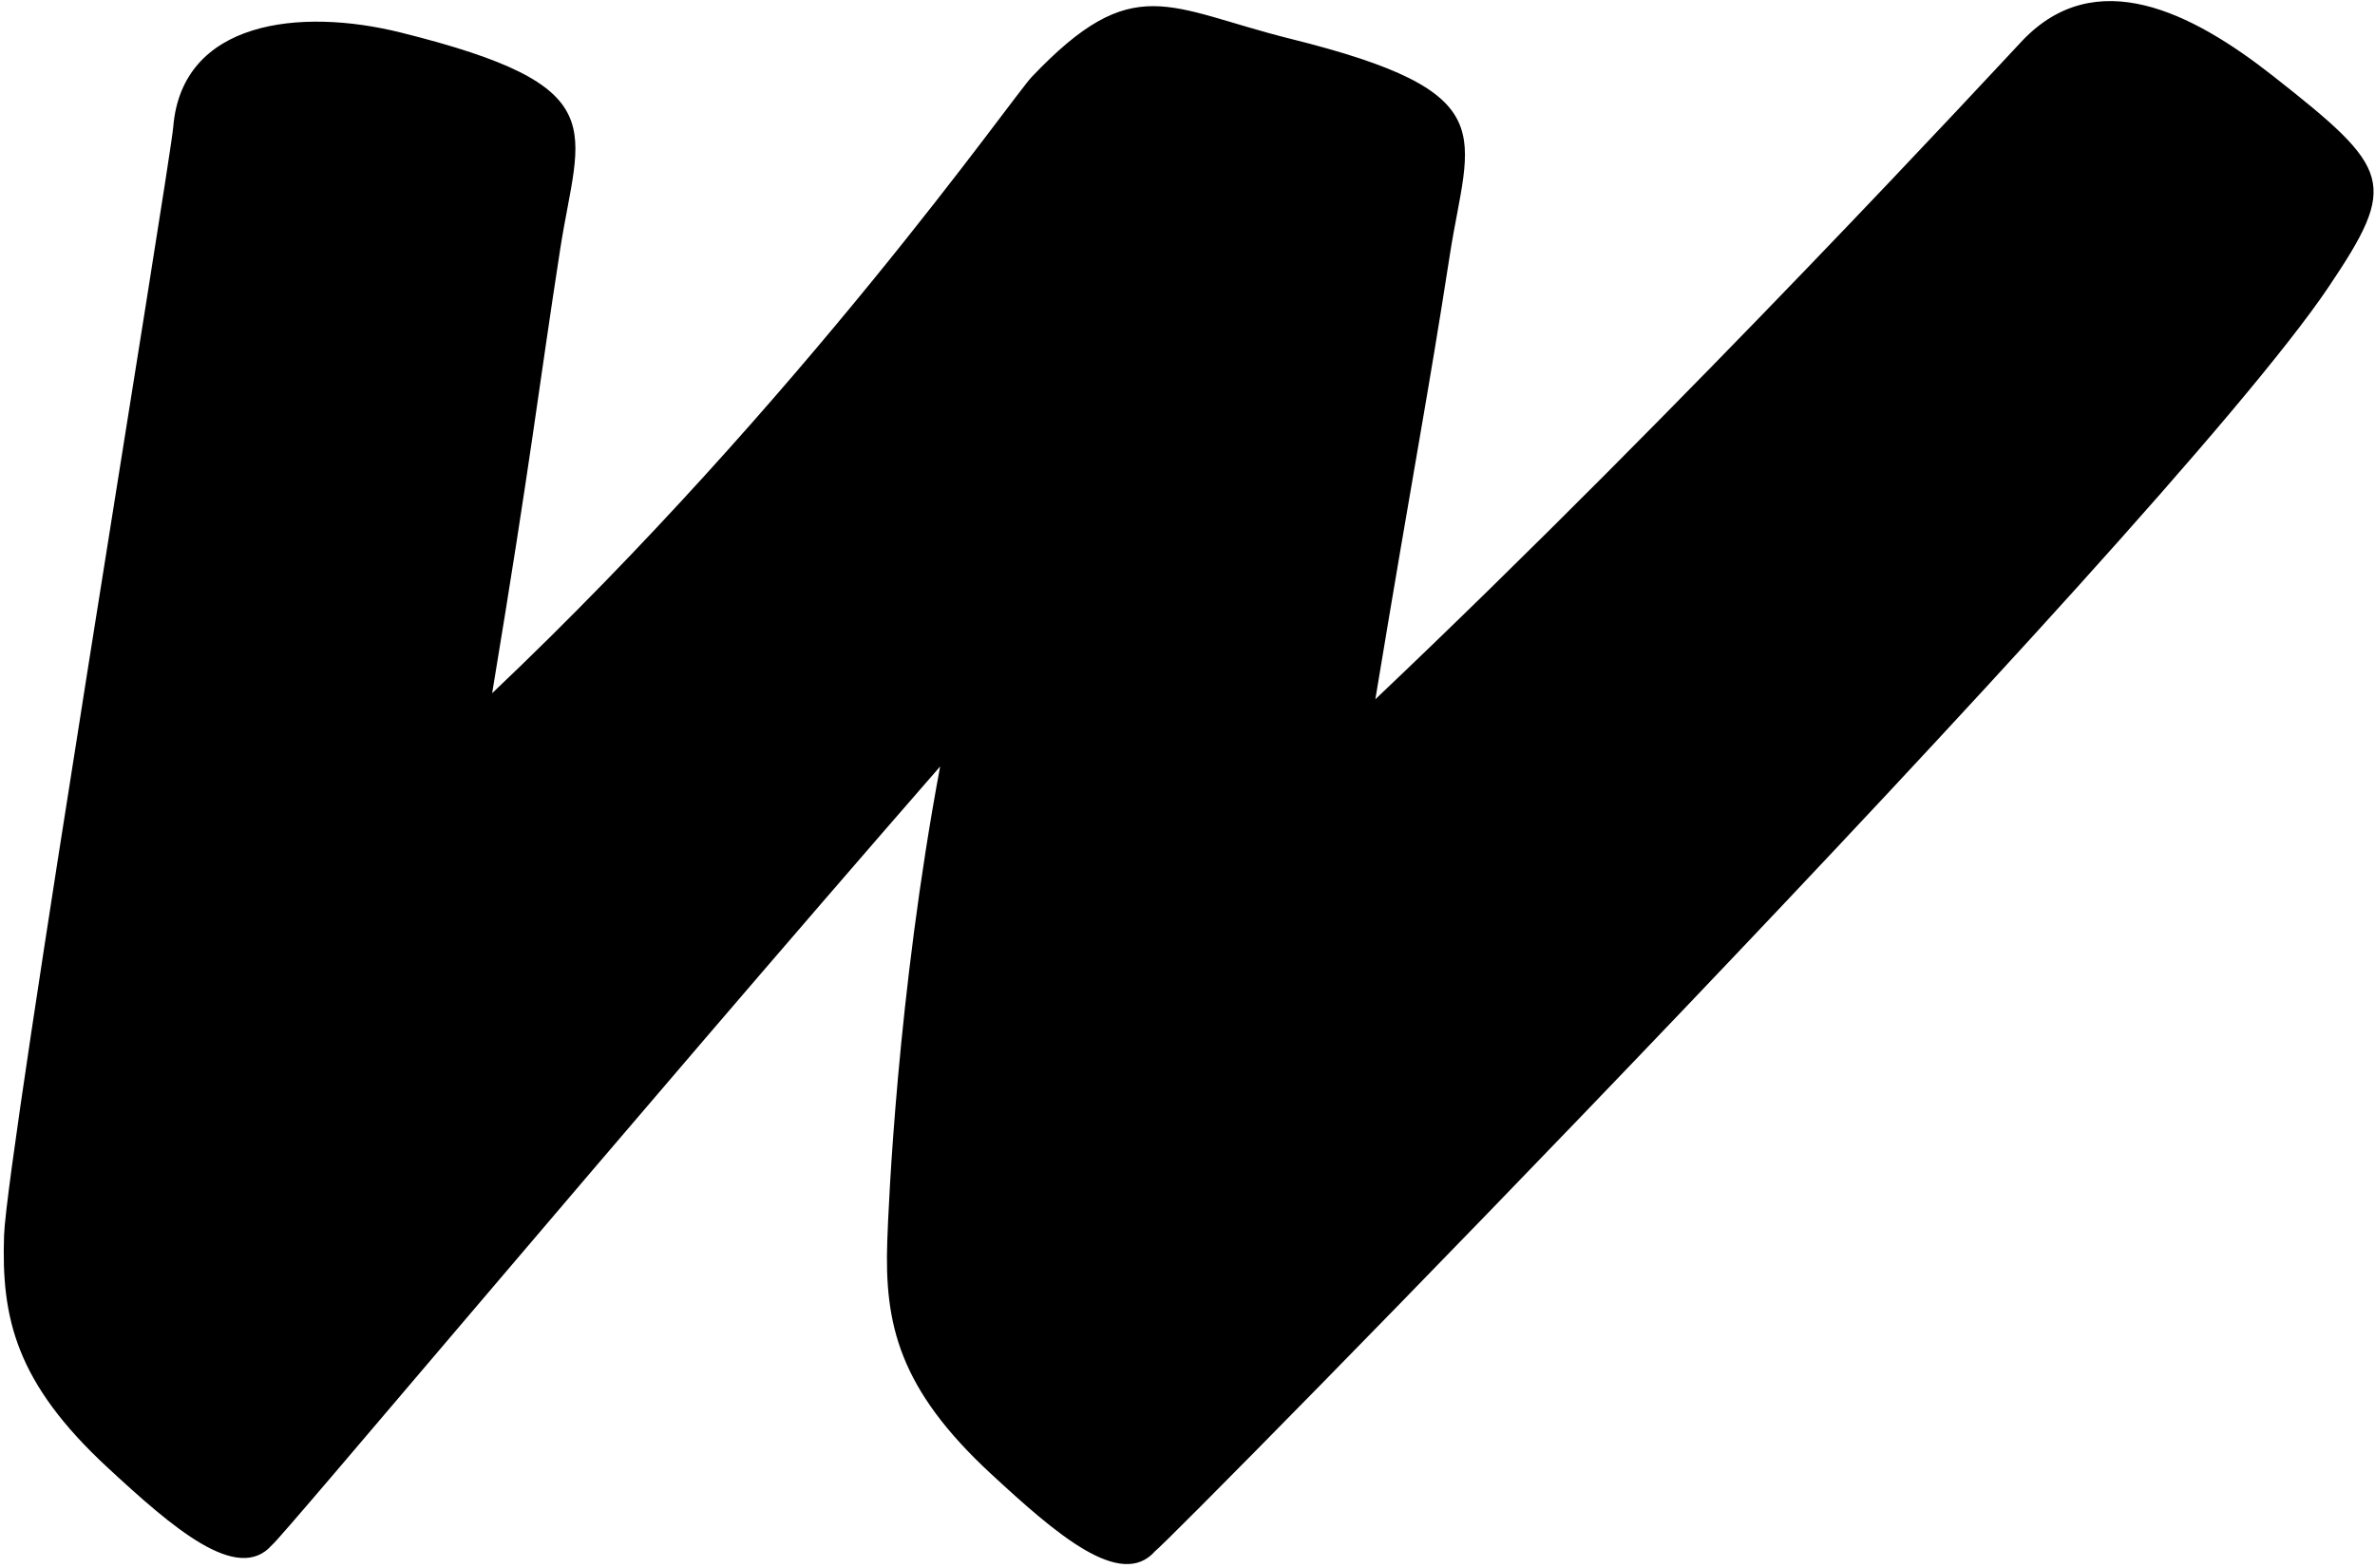 <?xml version="1.0" encoding="UTF-8"?>
<svg xmlns="http://www.w3.org/2000/svg" xmlns:xlink="http://www.w3.org/1999/xlink" width="524pt" height="346pt" viewBox="0 0 524 346" version="1.1">
<g id="surface1">
<path style=" stroke:none;fill-rule:nonzero;fill:rgb(0%,0%,0%);fill-opacity:1;" d="M 501.523 16.781 C 483.516 2.613 462.348 -8.031 446.164 9.004 C 441.844 13.559 372.055 89.238 303.445 154.324 C 312.242 101.184 314.945 88.125 319.875 56.285 C 324.023 29.496 332.477 20.441 284.668 8.547 C 257.664 1.828 250.133 -6.715 227.625 16.988 C 223.301 21.539 177.195 87.898 108.586 152.984 C 117.383 99.84 118.676 86.754 123.609 54.914 C 127.758 28.121 136.211 19.07 88.402 7.176 C 66.164 1.641 40.164 4.57 38.227 27.988 C 37.531 36.402 1.531 254.359 0.898 272.621 C 0.266 290.883 3.473 305.145 23.809 323.949 C 37.984 337.059 52.438 349.691 60.027 340.953 C 61.699 339.957 137.984 248.855 207.43 169.148 C 197.965 219.691 196.023 266.184 195.758 273.961 C 195.125 292.223 198.332 306.484 218.668 325.289 C 232.844 338.398 247.297 351.031 254.887 342.293 C 257.52 340.723 477.02 117.91 513.715 63.402 C 529.234 40.344 527.715 37.387 501.523 16.781 "/>
</g>
</svg>
